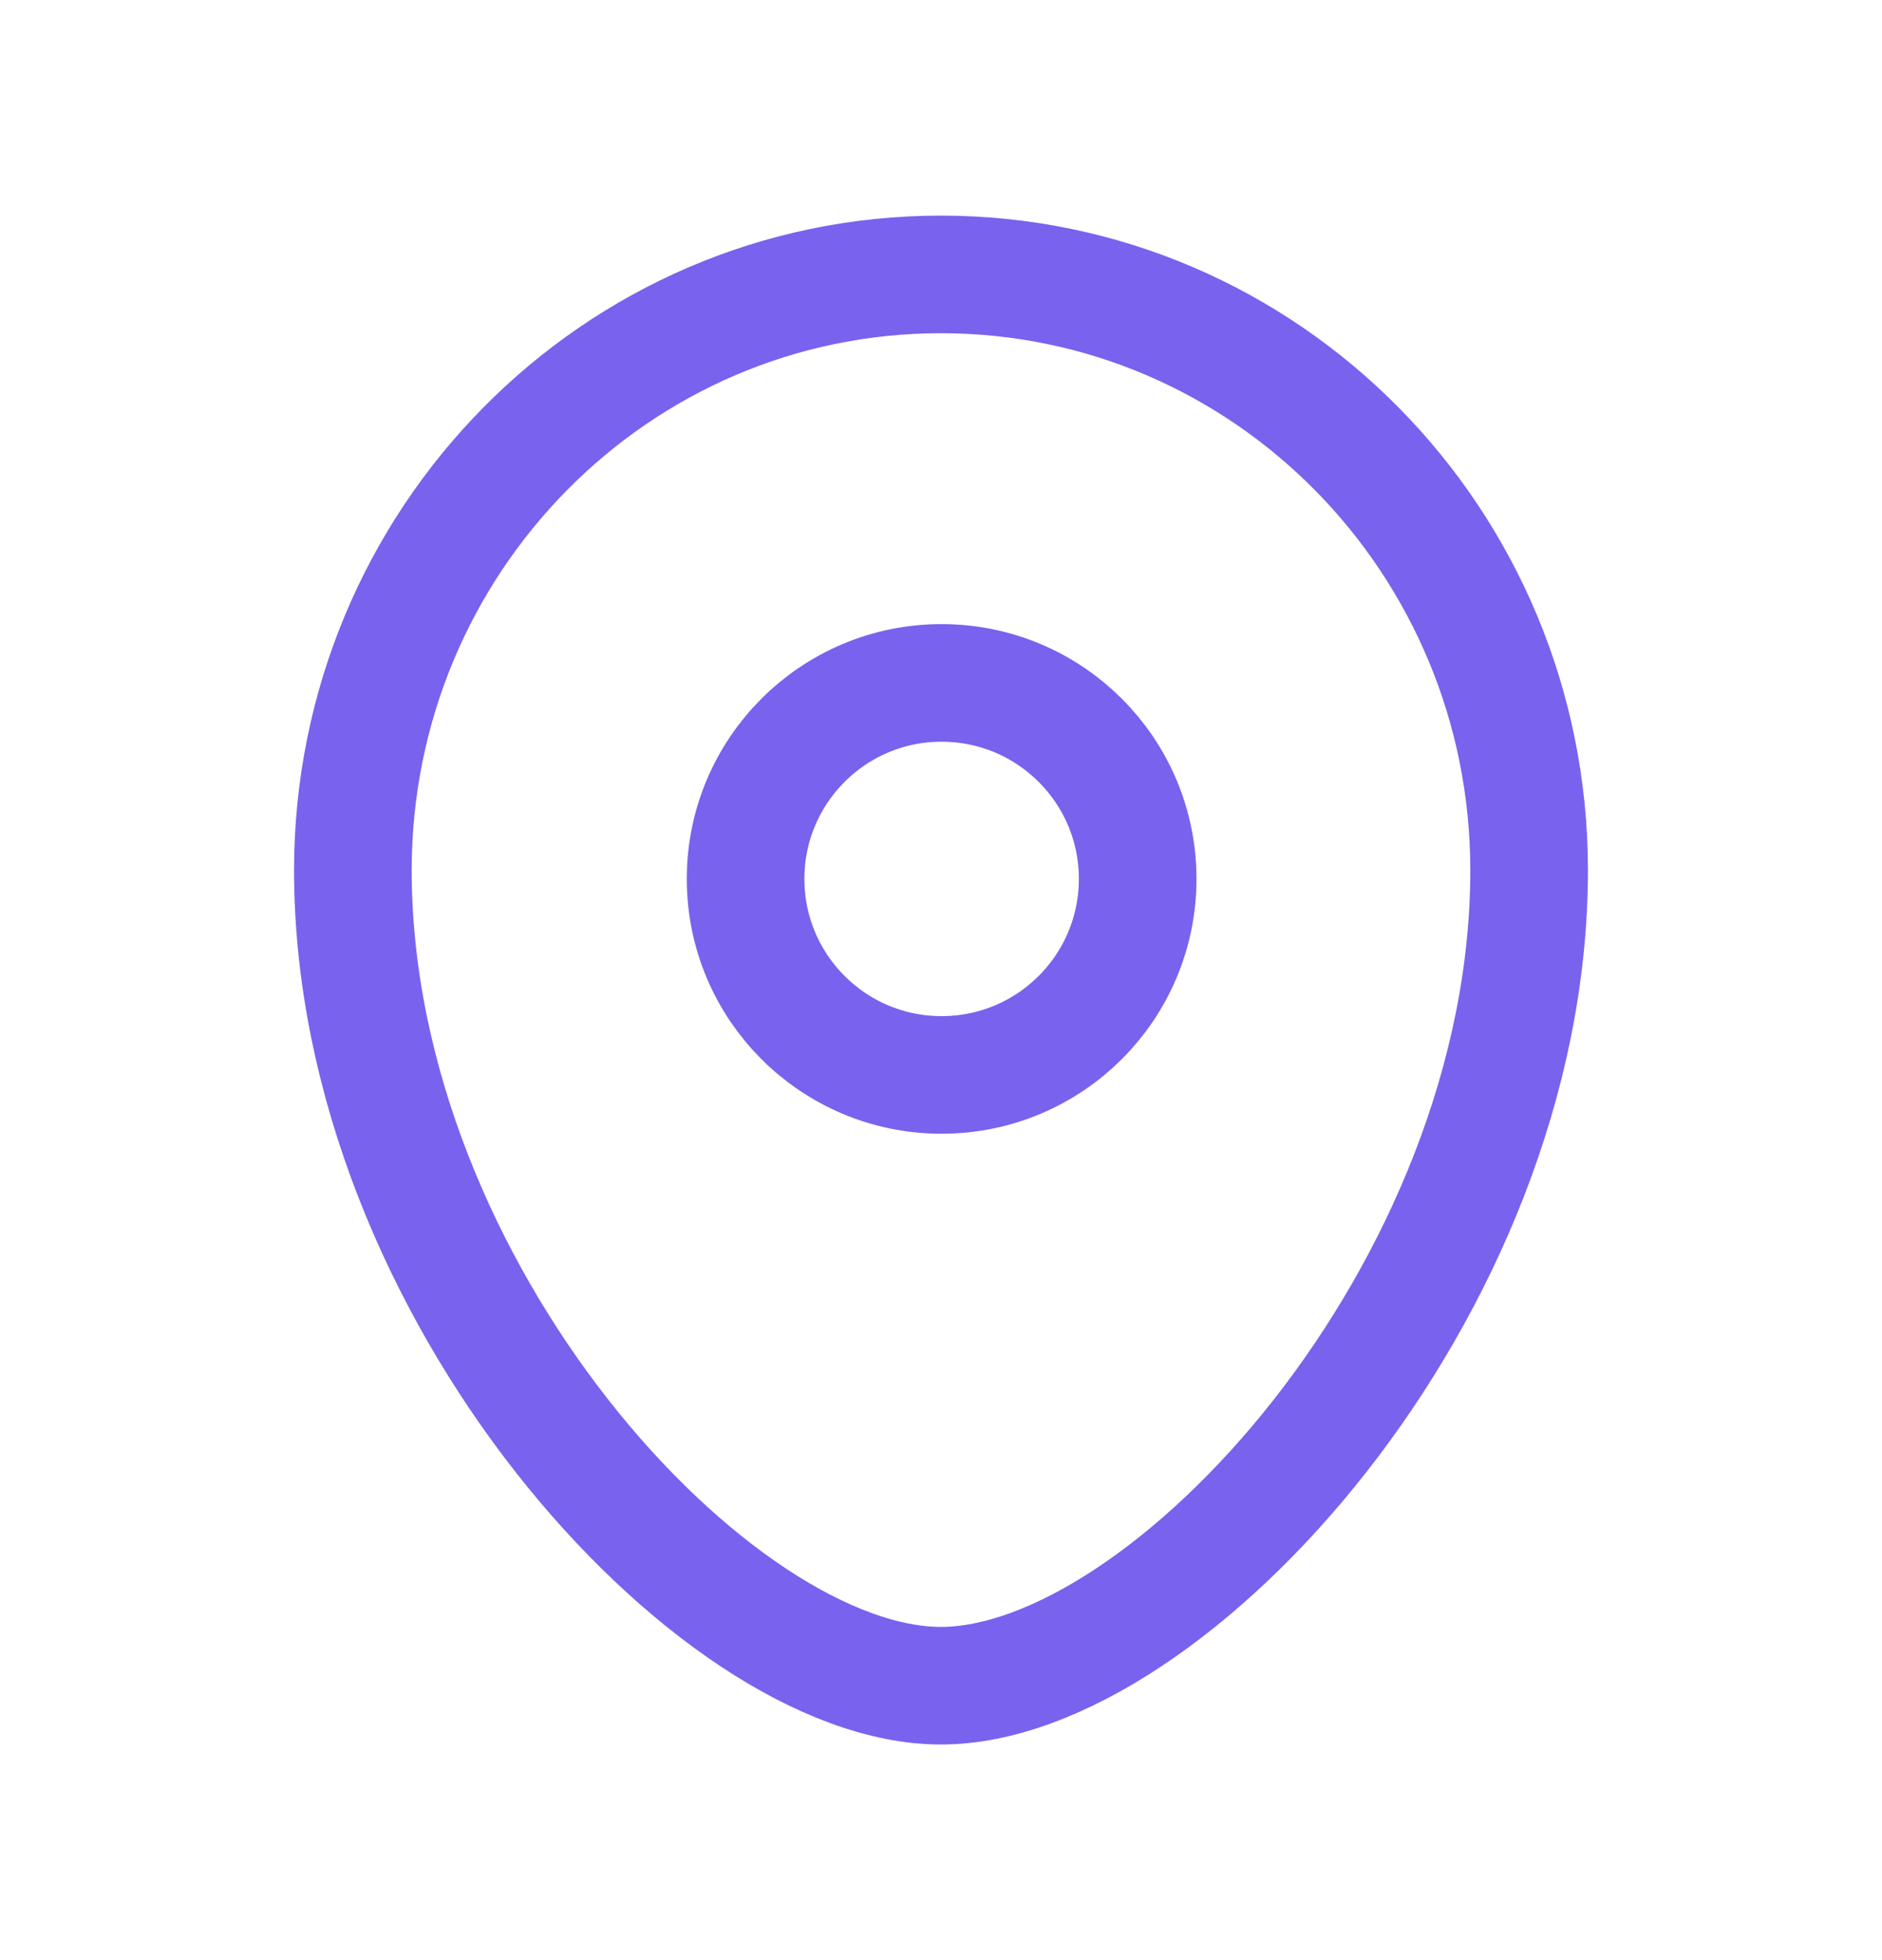 <svg width="24" height="25" viewBox="0 0 24 25" fill="none" xmlns="http://www.w3.org/2000/svg">
<path fill-rule="evenodd" clip-rule="evenodd" d="M14.508 11.21C14.508 9.829 13.389 8.71 12.007 8.71C10.627 8.71 9.508 9.829 9.508 11.21C9.508 12.591 10.627 13.71 12.007 13.71C13.389 13.71 14.508 12.591 14.508 11.21Z" stroke="#7962EE" stroke-width="1.5" stroke-linecap="round" stroke-linejoin="round"/>
<path fill-rule="evenodd" clip-rule="evenodd" d="M11.999 21.5C9.101 21.5 4.5 16.459 4.5 11.099C4.5 6.902 7.857 3.5 11.999 3.5C16.142 3.5 19.5 6.902 19.5 11.099C19.5 16.459 14.899 21.5 11.999 21.5Z" stroke="#7962EE" stroke-width="1.5" stroke-linecap="round" stroke-linejoin="round"/>
</svg>
